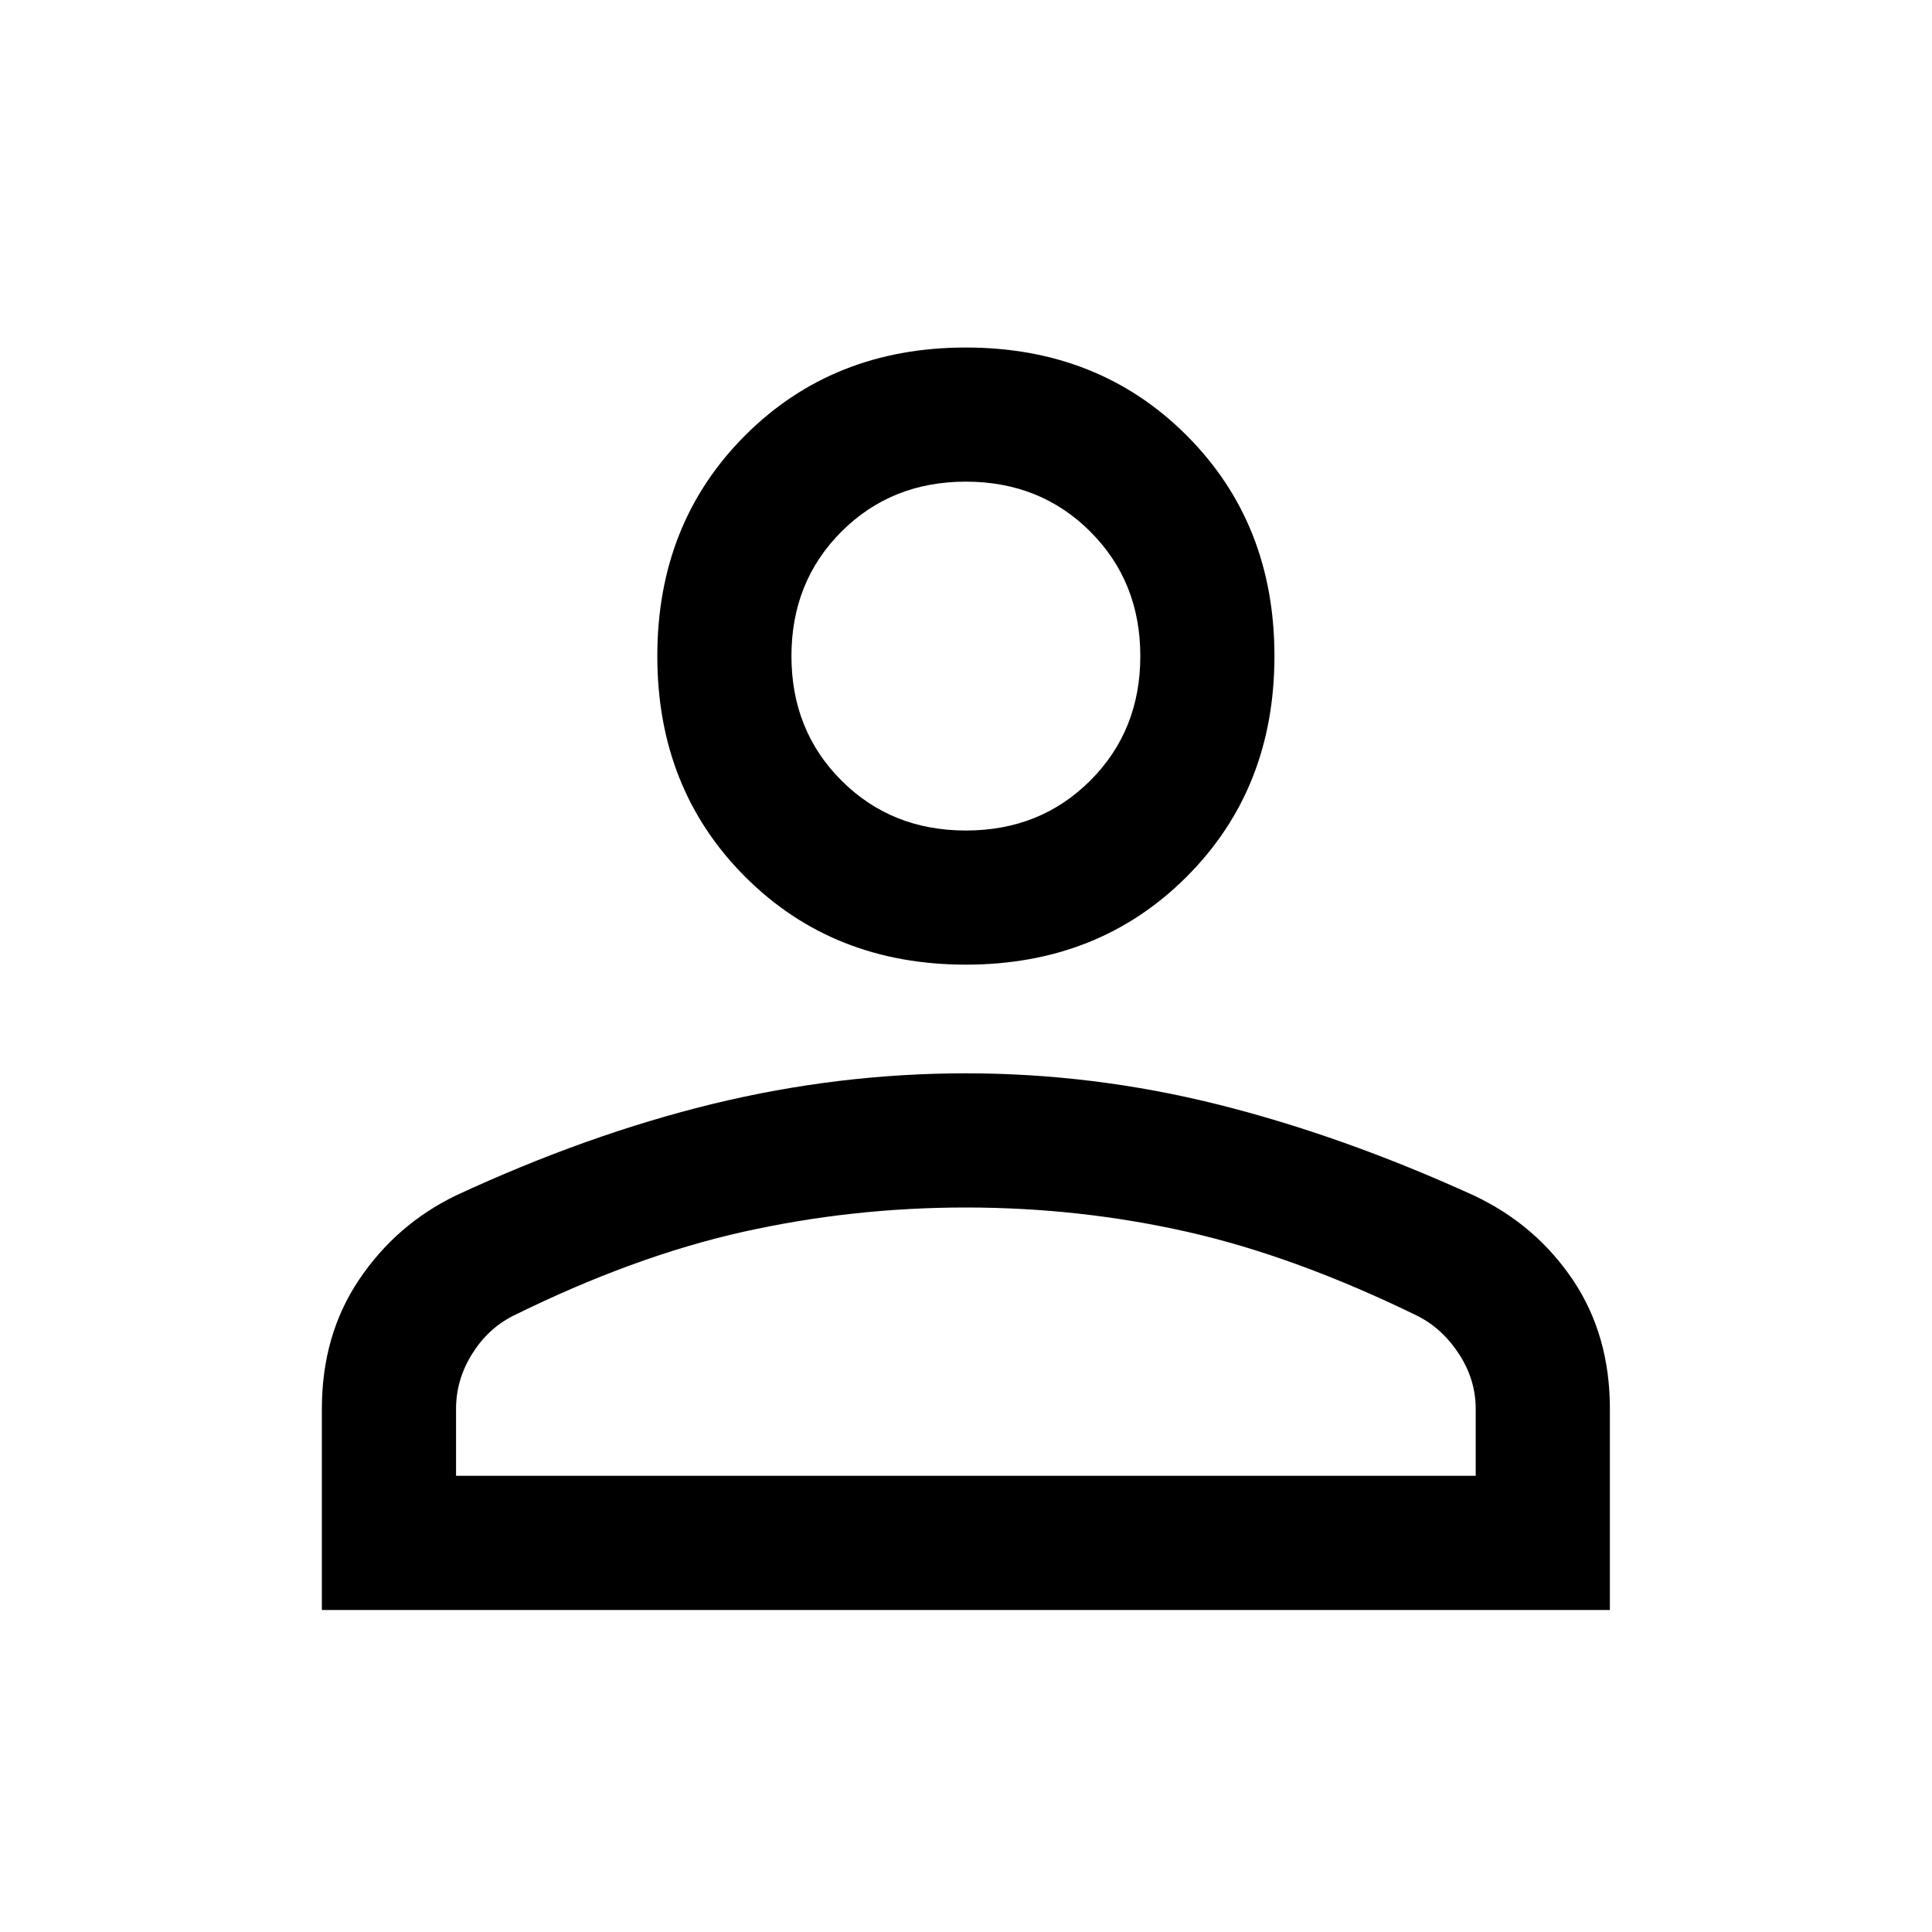 <svg width="40" height="40" viewBox="0 0 40 40" fill="none" xmlns="http://www.w3.org/2000/svg">
<path d="M19.997 19.972C18.164 19.972 16.641 19.366 15.428 18.153C14.215 16.94 13.609 15.417 13.609 13.583C13.609 11.75 14.215 10.227 15.428 9.014C16.641 7.801 18.164 7.195 19.997 7.195C21.831 7.195 23.354 7.801 24.567 9.014C25.78 10.227 26.386 11.75 26.386 13.583C26.386 15.417 25.78 16.94 24.567 18.153C23.354 19.366 21.831 19.972 19.997 19.972ZM6.664 33.333V29.167C6.664 28.148 6.921 27.257 7.435 26.493C7.949 25.729 8.618 25.148 9.442 24.75C11.257 23.907 13.03 23.276 14.761 22.854C16.493 22.433 18.238 22.222 19.997 22.222C21.757 22.222 23.497 22.437 25.22 22.868C26.942 23.299 28.709 23.928 30.523 24.755C31.371 25.156 32.051 25.737 32.563 26.497C33.075 27.258 33.331 28.148 33.331 29.167V33.333H6.664ZM9.442 30.555H30.553V29.167C30.553 28.769 30.439 28.394 30.213 28.042C29.986 27.69 29.701 27.426 29.359 27.25C27.673 26.426 26.085 25.845 24.595 25.507C23.104 25.169 21.572 25 19.997 25C18.423 25 16.882 25.169 15.372 25.507C13.863 25.845 12.275 26.426 10.609 27.25C10.266 27.426 9.986 27.69 9.768 28.042C9.551 28.394 9.442 28.769 9.442 29.167V30.555ZM19.997 17.195C21.025 17.195 21.884 16.85 22.574 16.16C23.264 15.47 23.609 14.611 23.609 13.583C23.609 12.556 23.264 11.697 22.574 11.007C21.884 10.317 21.025 9.972 19.997 9.972C18.97 9.972 18.111 10.317 17.421 11.007C16.731 11.697 16.386 12.556 16.386 13.583C16.386 14.611 16.731 15.47 17.421 16.16C18.111 16.85 18.97 17.195 19.997 17.195Z" fill="black"/>
</svg>
